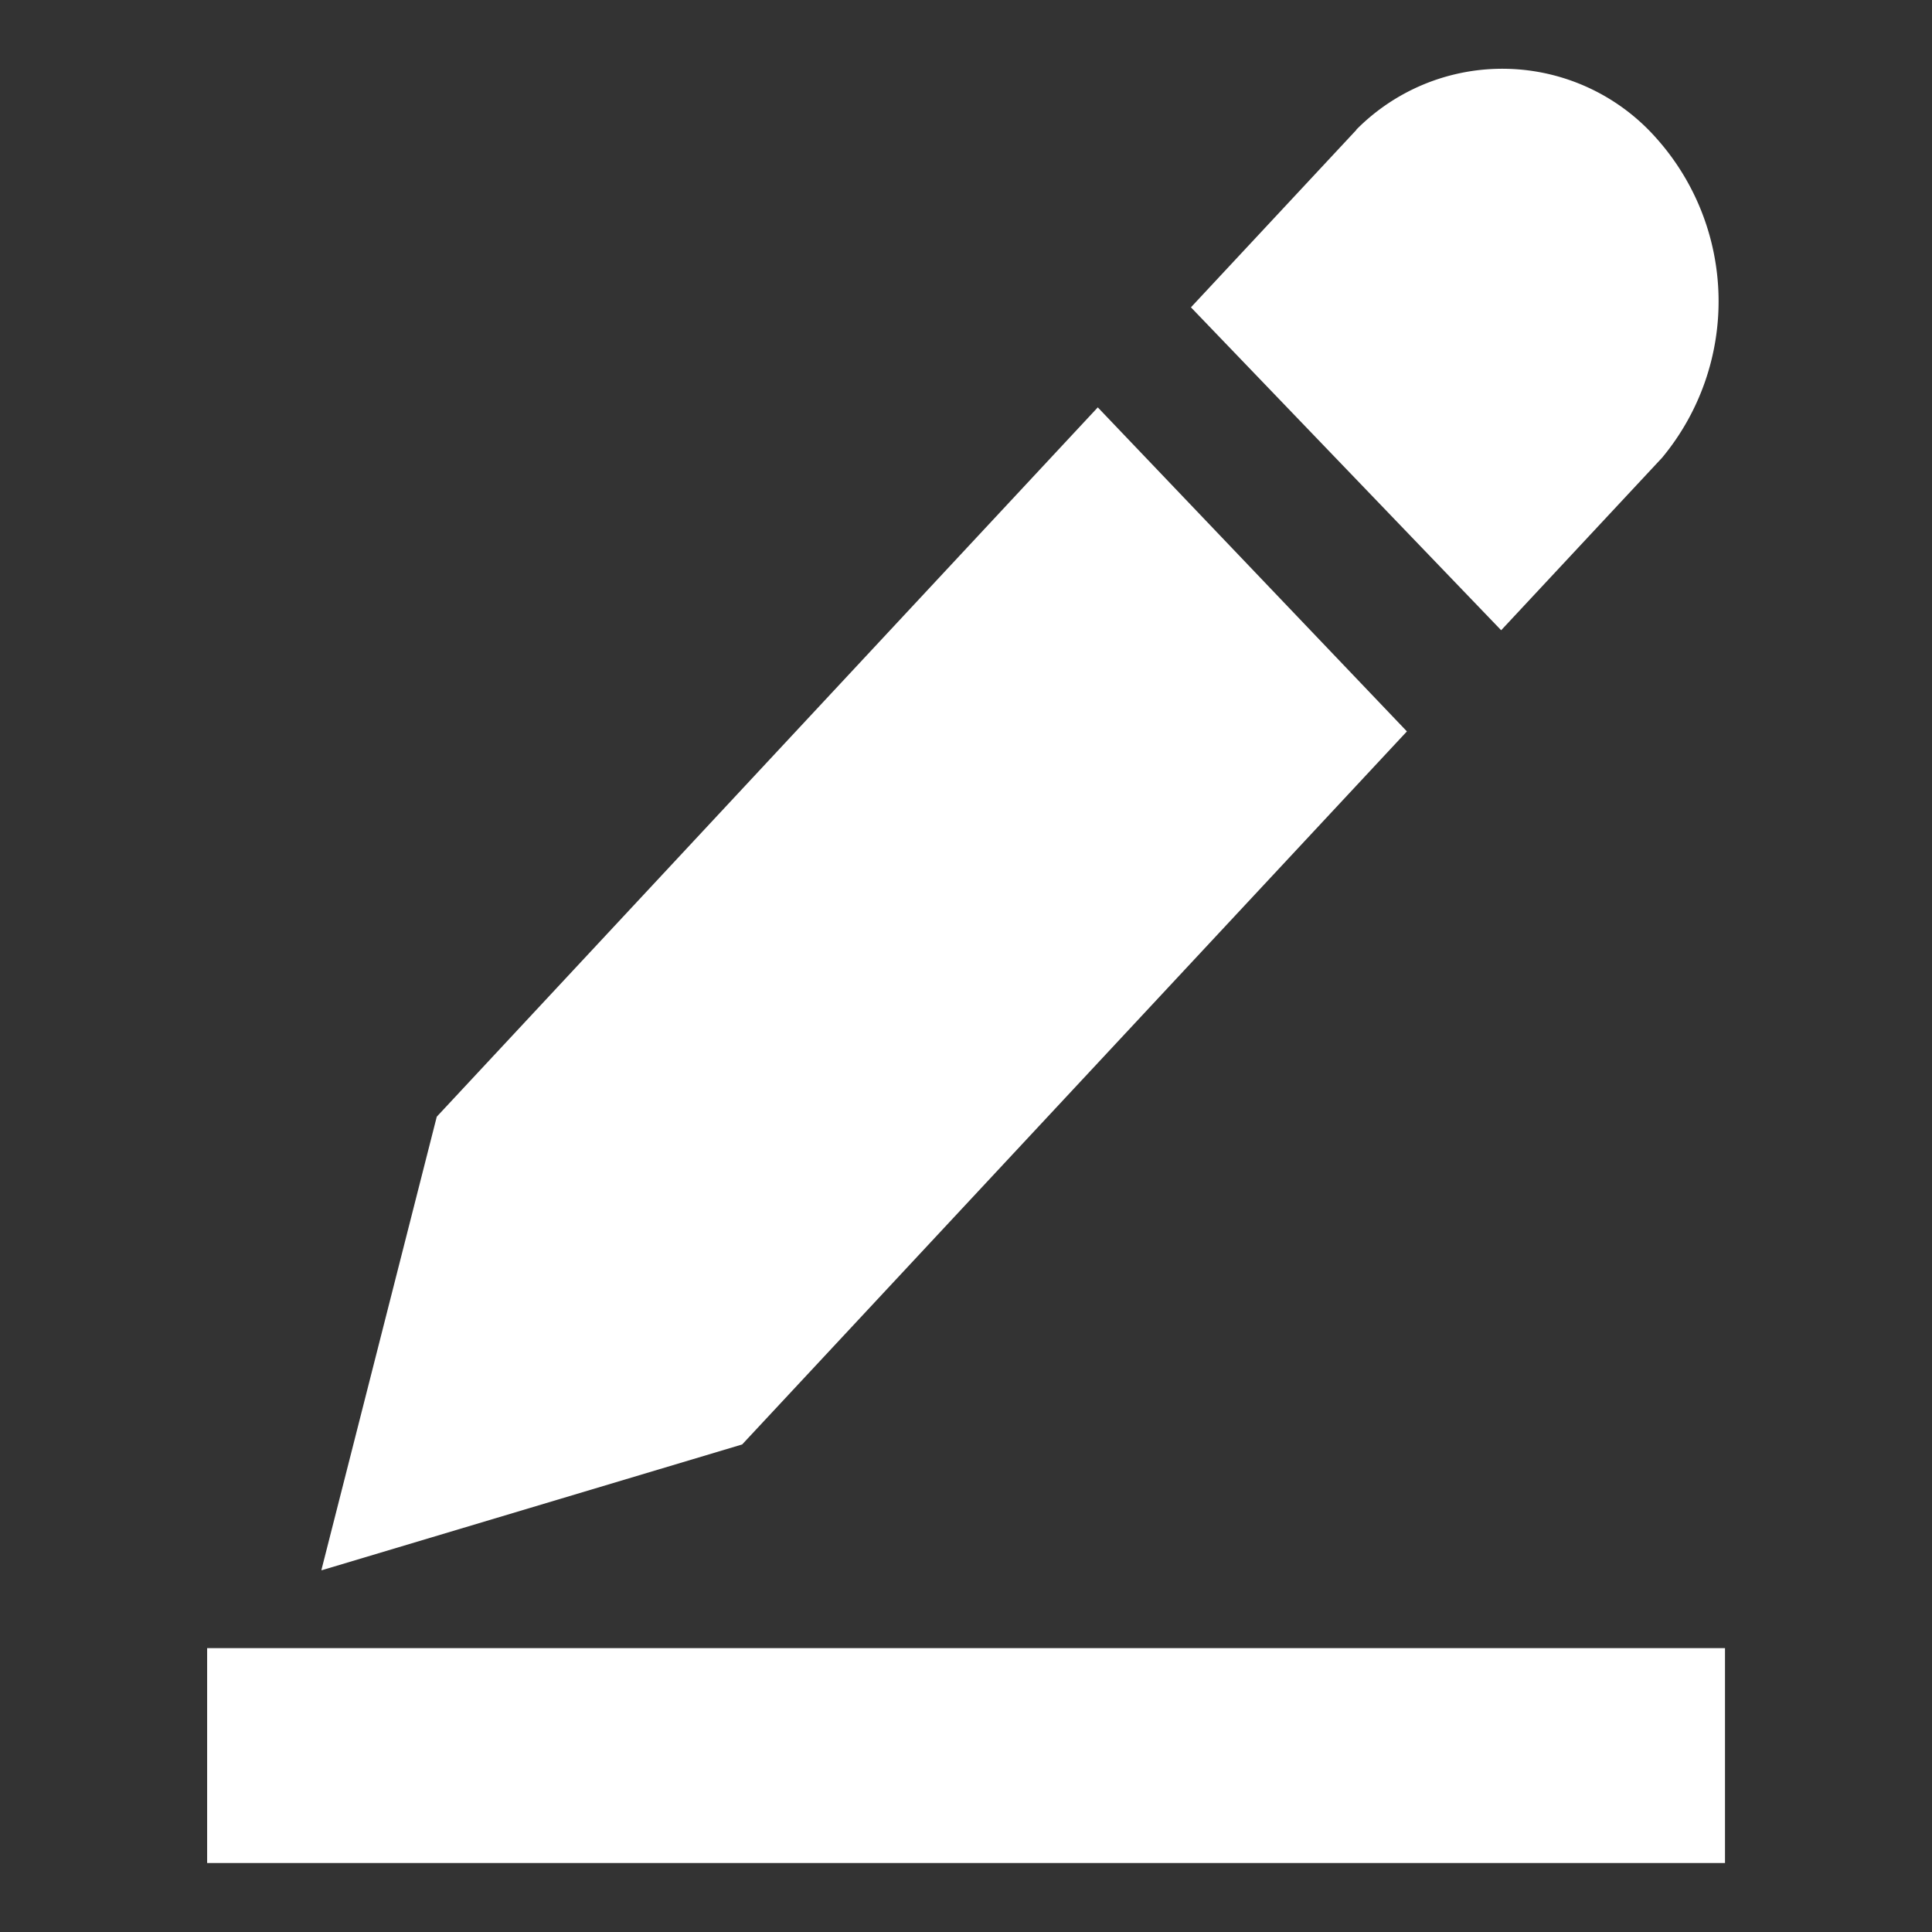 <?xml version="1.0" standalone="no"?><!DOCTYPE svg PUBLIC "-//W3C//DTD SVG 1.1//EN" "http://www.w3.org/Graphics/SVG/1.1/DTD/svg11.dtd"><svg class="icon" width="200px" height="200.00px" viewBox="0 0 1024 1024" version="1.1" xmlns="http://www.w3.org/2000/svg"><rect x="0" y="0" width="1024" height="1024" fill="#333333" stroke="none"/><path fill="#ffffff" d="M745.691 387.657l-163.84-171.739-350.354 375.954-61.074 239.982v0.439l222.939-66.706L745.691 387.657zM718.994 68.754L631.223 162.889l164.425 171.154 85.285-91.429a129.755 129.755 0 0 0-3.657-170.057A108.91 108.91 0 0 0 718.848 68.754h0.073zM109.714 873.545h804.571V987.429H109.787v-113.883H109.714z"  /></svg>